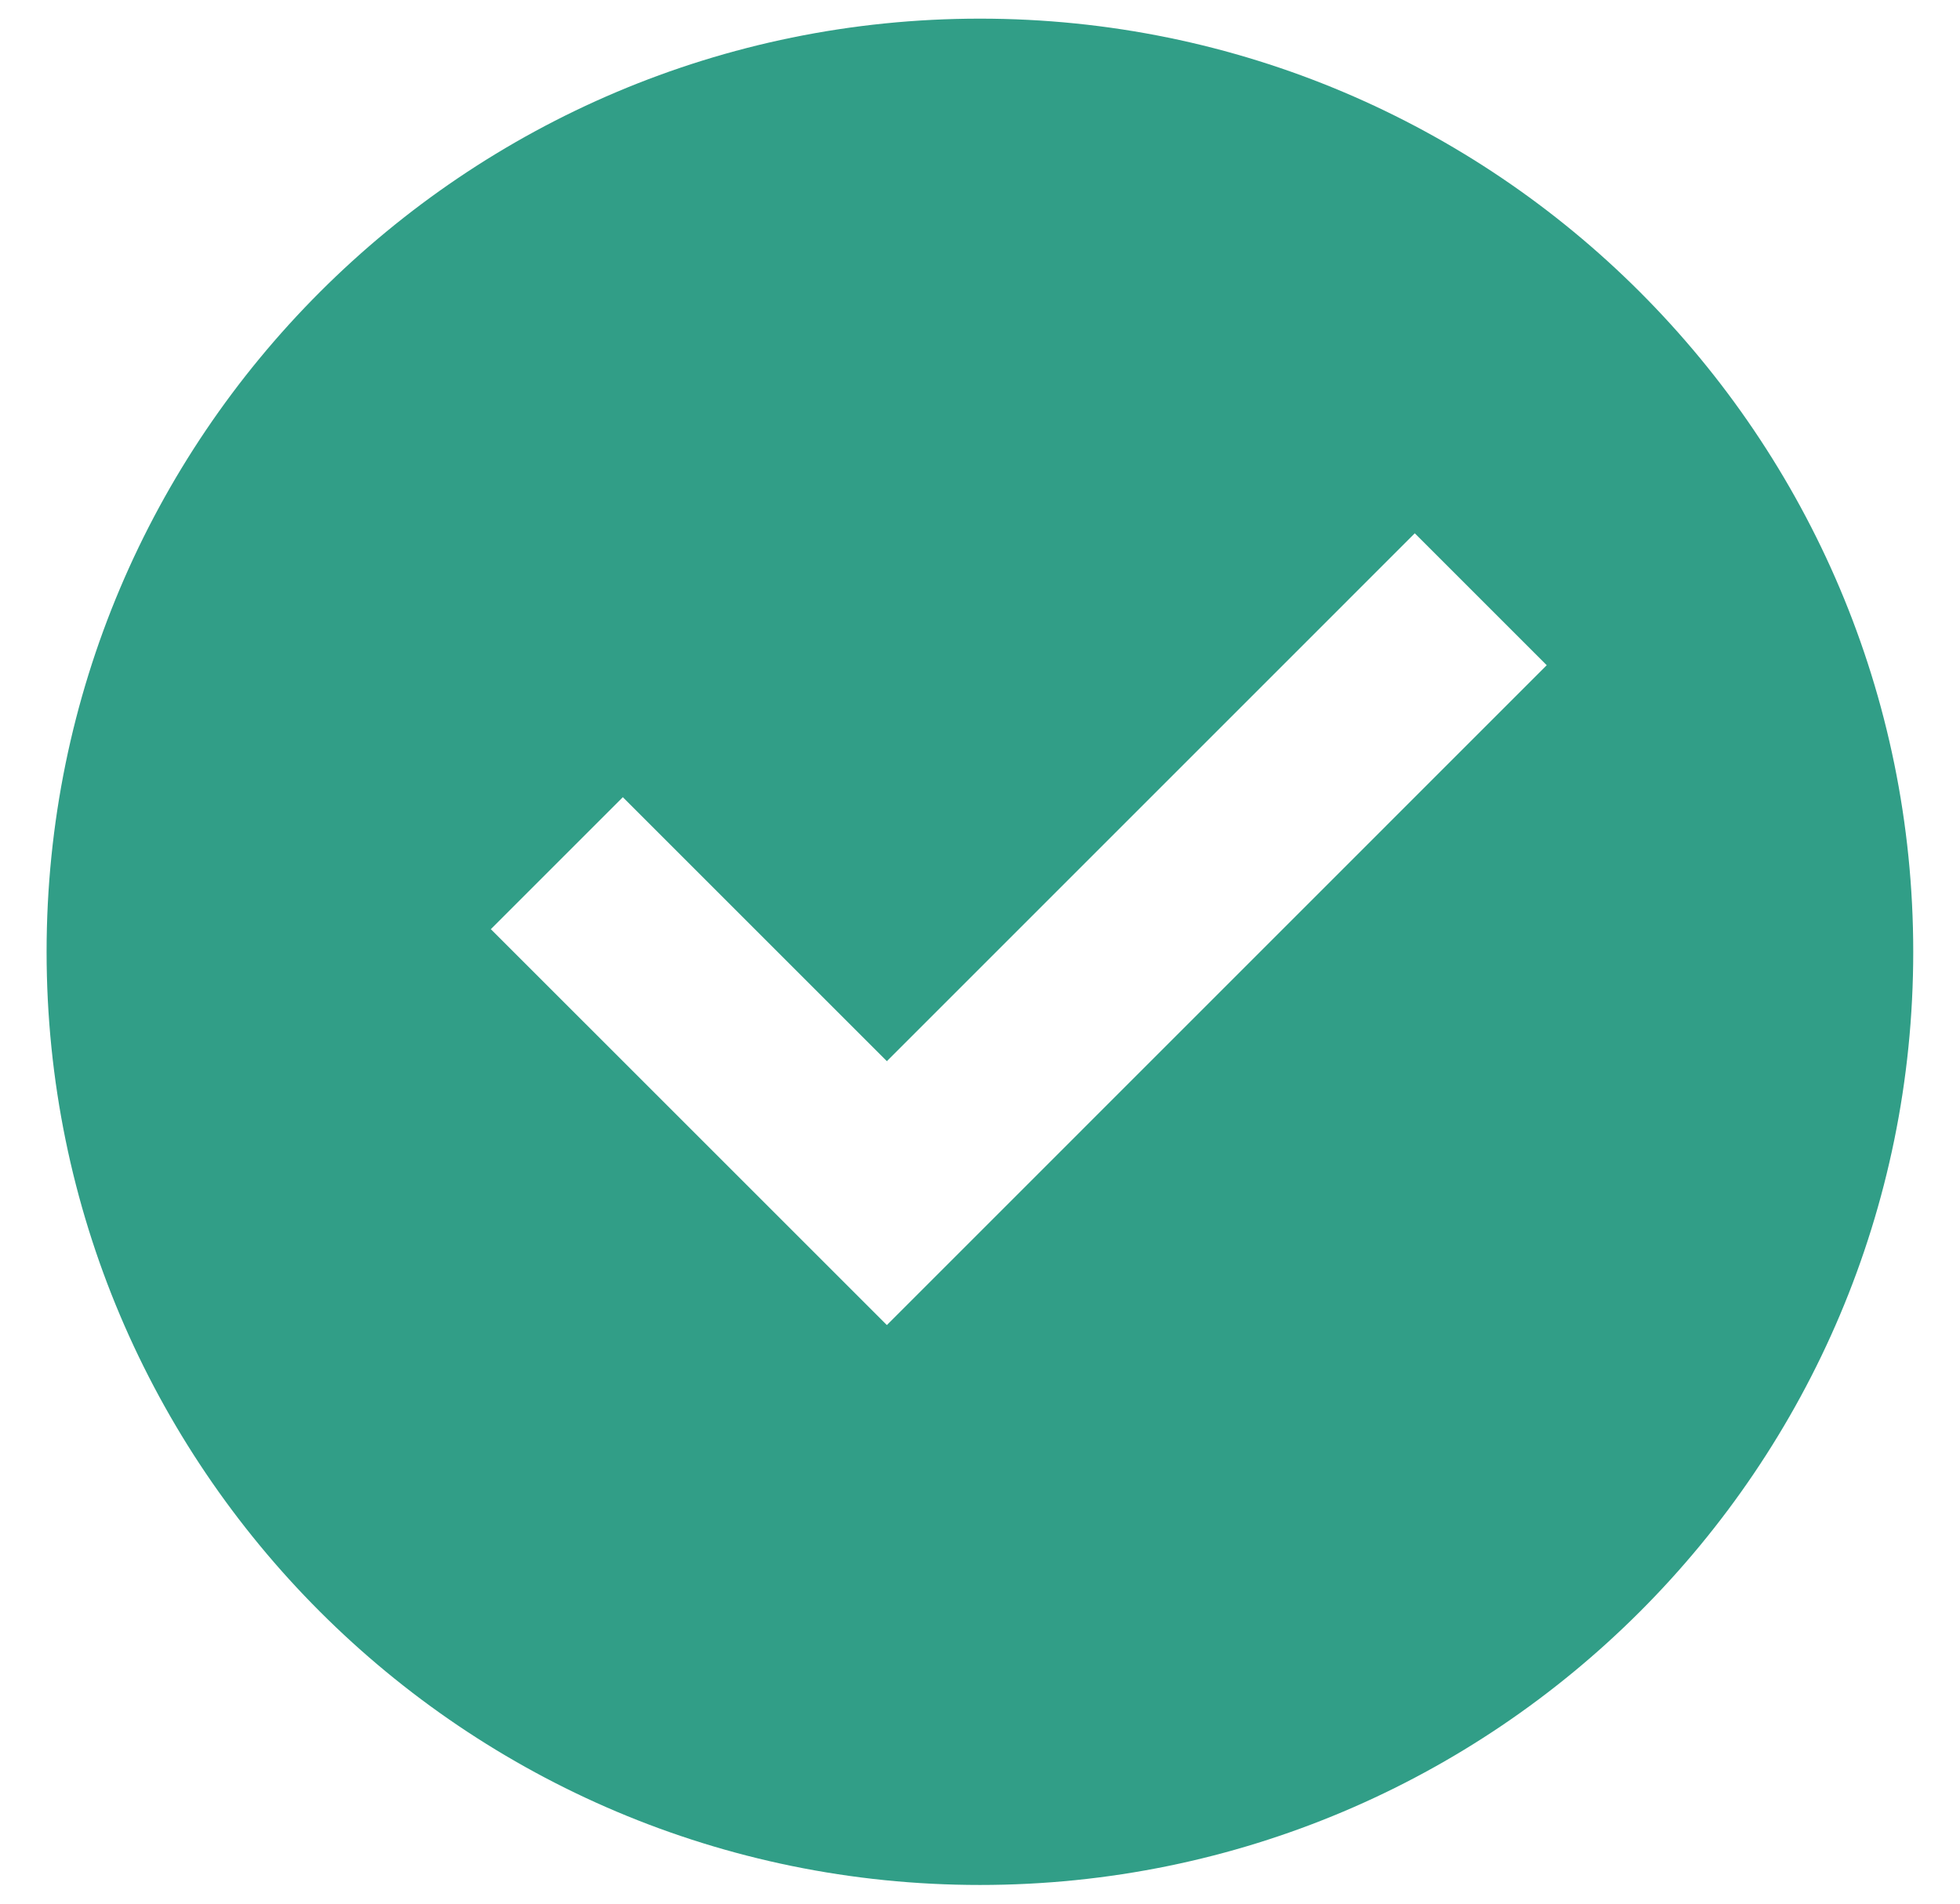 <svg width="35" height="34" viewBox="0 0 35 34" fill="none" xmlns="http://www.w3.org/2000/svg">
<path d="M17.499 33.666C8.294 33.666 0.832 26.205 0.832 17C0.832 7.795 8.294 0.333 17.499 0.333C26.704 0.333 34.165 7.795 34.165 17C34.165 26.205 26.704 33.666 17.499 33.666ZM15.837 23.666L27.62 11.881L25.264 9.525L15.837 18.953L11.122 14.238L8.765 16.595L15.837 23.666Z" fill="#319E87"/>
</svg>

